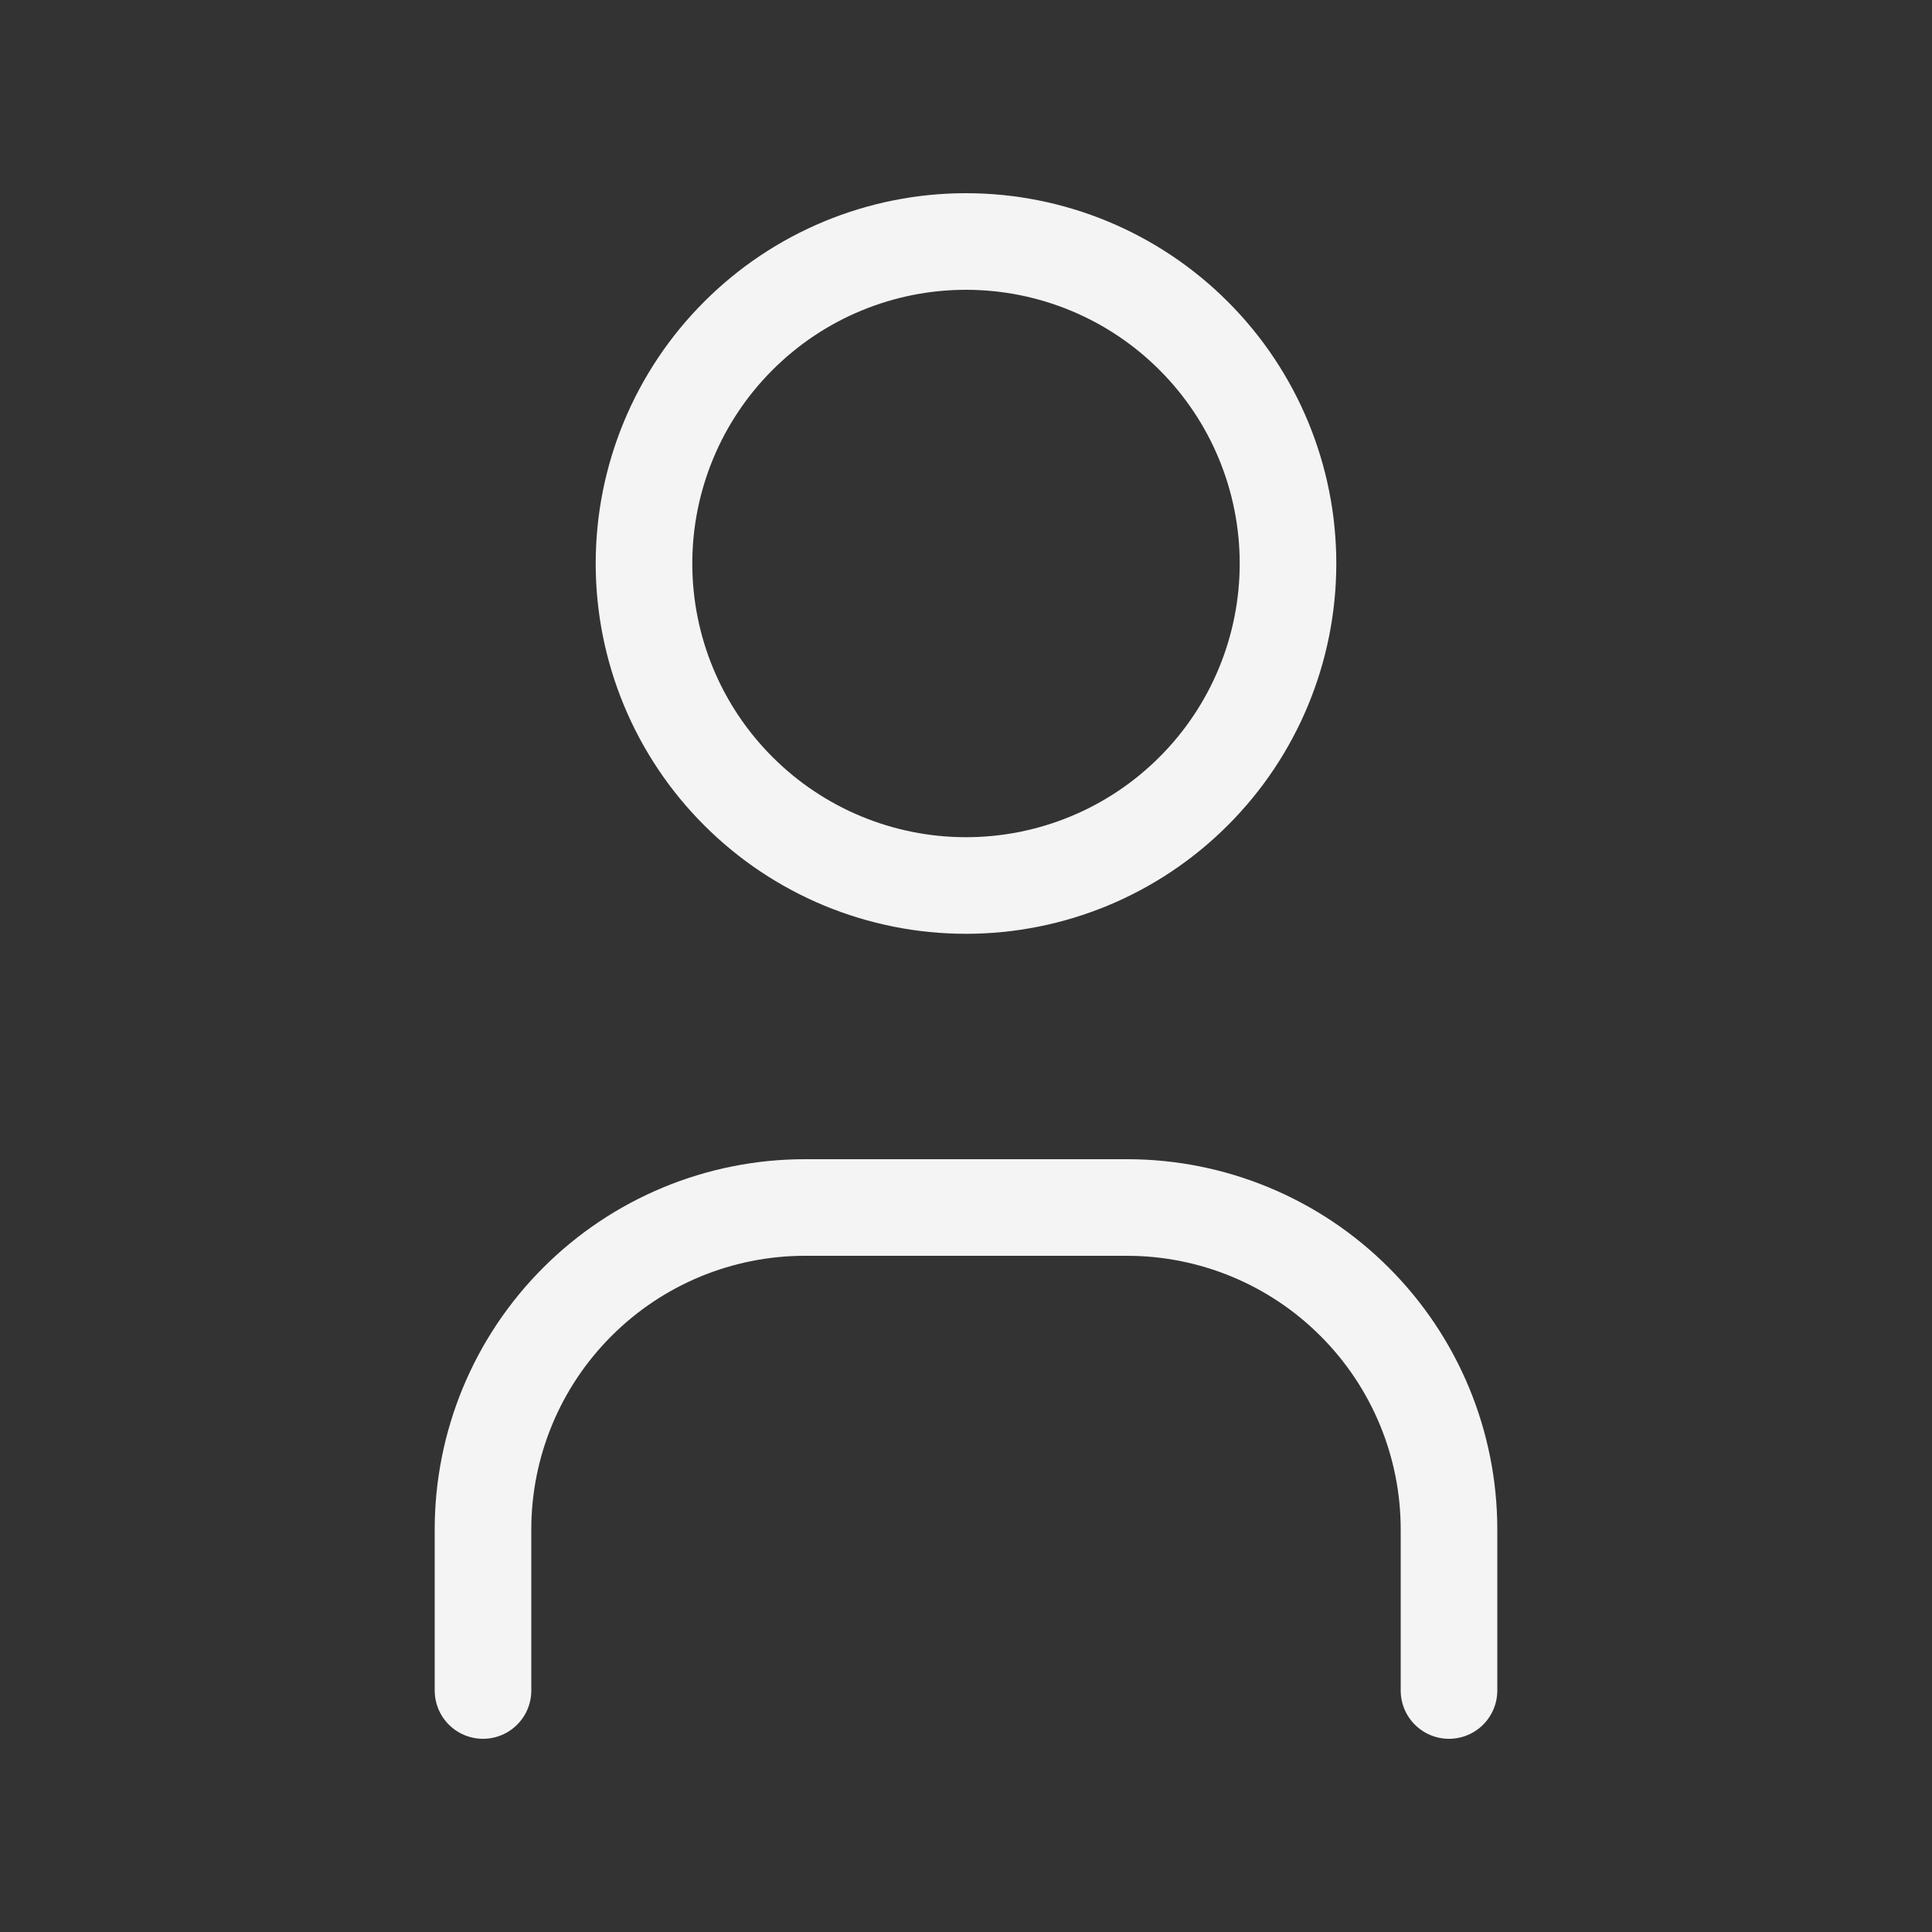 <!-- <svg width="24" height="24" viewBox="0 0 24 24" fill="none" xmlns="http://www.w3.org/2000/svg">
<path d="M9 5H7C6.46957 5 5.96086 5.21071 5.58579 5.58579C5.21071 5.96086 5 6.46957 5 7V19C5 19.5304 5.21071 20.0391 5.58579 20.4142C5.96086 20.7893 6.46957 21 7 21H17C17.5304 21 18.0391 20.7893 18.4142 20.4142C18.7893 20.0391 19 19.5304 19 19V7C19 6.46957 18.7893 5.96086 18.4142 5.58579C18.0391 5.21071 17.5304 5 17 5H15M9 5C9 4.46957 9.21071 3.96086 9.58579 3.58579C9.96086 3.21071 10.4696 3 11 3H13C13.5304 3 14.0391 3.21071 14.4142 3.58579C14.7893 3.96086 15 4.46957 15 5M9 5C9 5.53043 9.21071 6.03914 9.58579 6.41421C9.96086 6.78929 10.4696 7 11 7H13C13.5304 7 14.0391 6.78929 14.4142 6.41421C14.7893 6.03914 15 5.53043 15 5M9 17V12M12 17V16M15 17V14" stroke="#F4F4F4" stroke-width="1.2" stroke-linecap="round" stroke-linejoin="round"/>
</svg> -->
<svg width="24" height="24" viewBox="0 0 24 24" fill="none" xmlns="http://www.w3.org/2000/svg">
<rect x="0" y="0" width="24" height="24" fill="#333333" stroke="none"/>
<path d="M6 21V19C6 17.939 6.421 16.922 7.172 16.172C7.922 15.421 8.939 15 10 15H14C15.061 15 16.078 15.421 16.828 16.172C17.579 16.922 18 17.939 18 19V21M8 7C8 8.061 8.421 9.078 9.172 9.828C9.922 10.579 10.939 11 12 11C13.061 11 14.078 10.579 14.828 9.828C15.579 9.078 16 8.061 16 7C16 5.939 15.579 4.922 14.828 4.172C14.078 3.421 13.061 3 12 3C10.939 3 9.922 3.421 9.172 4.172C8.421 4.922 8 5.939 8 7Z" stroke="#F4F4F4" stroke-width="1.2" stroke-linecap="round" stroke-linejoin="round"/>
</svg>
